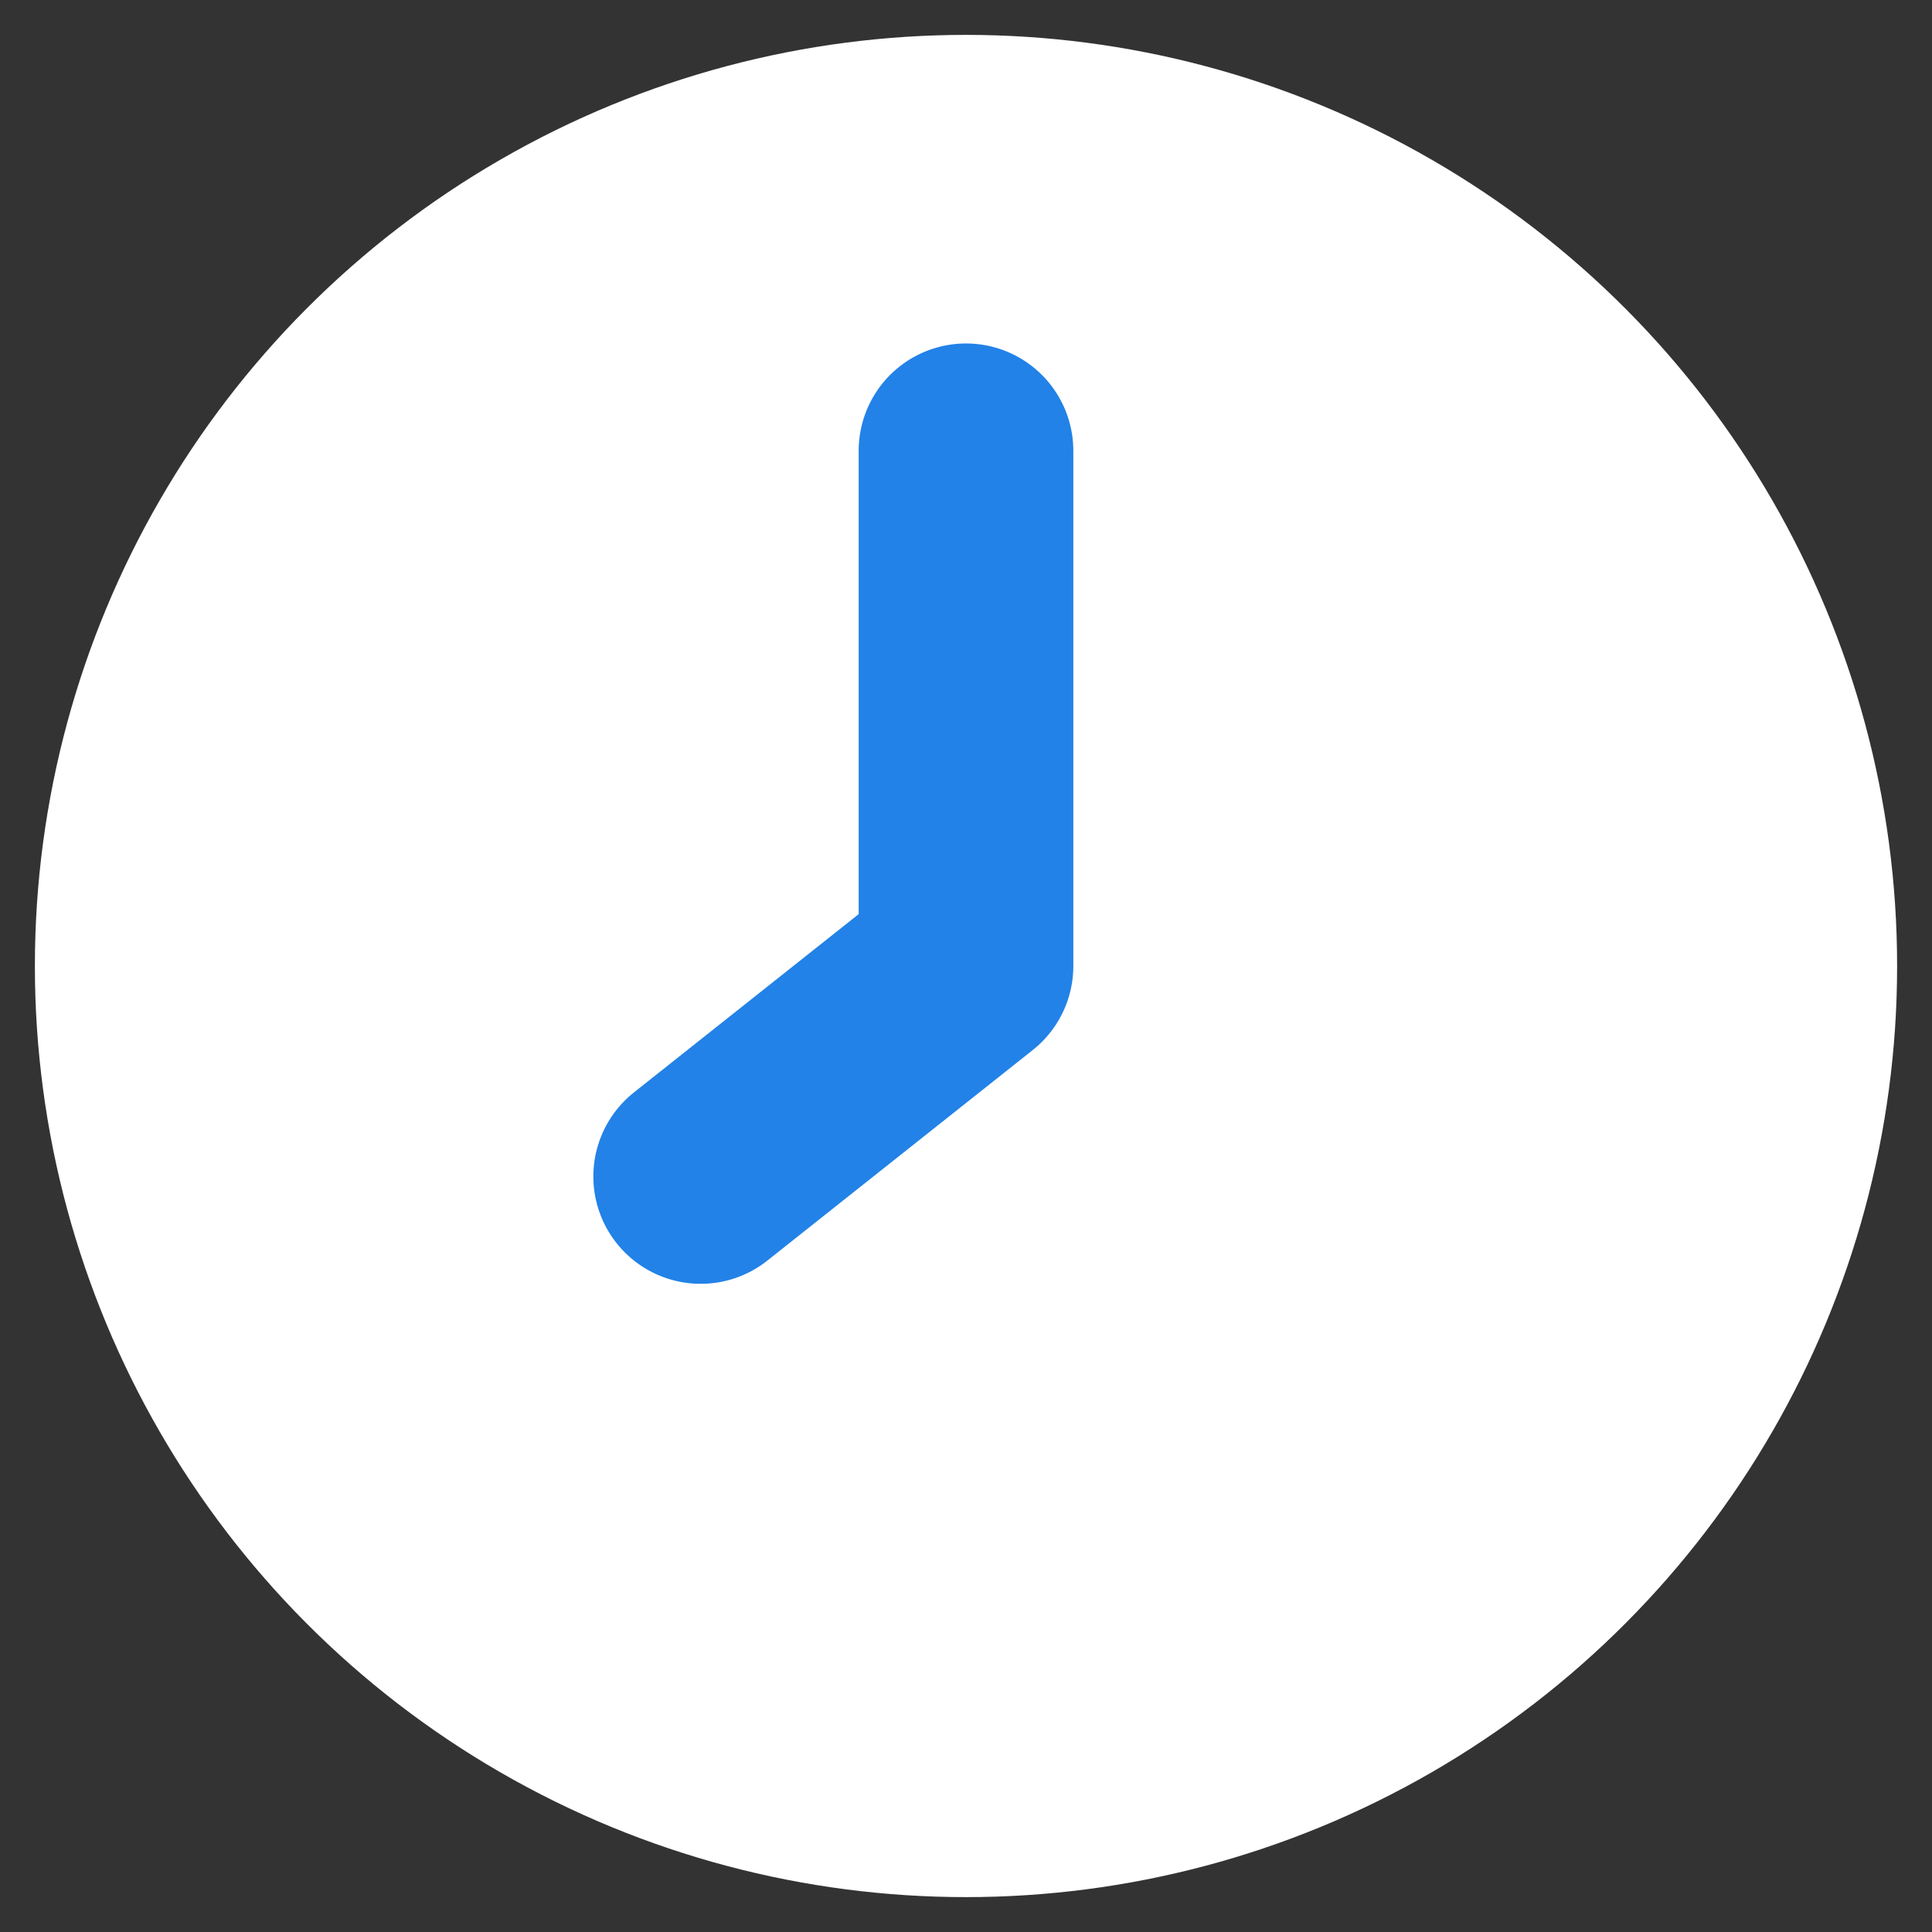 <svg width="18px" height="18px" viewBox="0 0 18 18" version="1.1" xmlns="http://www.w3.org/2000/svg" xmlns:xlink="http://www.w3.org/1999/xlink">
    <rect x="0" y="0" width="18" height="18" fill="#333333" stroke="none"/>
    <g id="Page-1" stroke="none" stroke-width="1" fill="none" fill-rule="evenodd" stroke-linecap="round" stroke-linejoin="round">
        <g id="Vegetation-Management-3_3-v2" transform="translate(-1855, -354)">
            <g id="Group-7-Copy-2" transform="translate(1648, 314)">
                <g id="Group-10" transform="translate(192, 25)">
                    <g id="time" transform="translate(16, 16)">
                        <circle id="Oval" stroke="#FFFFFF" stroke-width="1.35" fill="#FFFFFF" cx="8" cy="8" r="8"></circle>
                        <polyline id="Path" stroke="#2282E7" stroke-width="2" points="8 3.2 8 8 5.528 9.961"></polyline>
                    </g>
                </g>
            </g>
        </g>
    </g>
</svg>